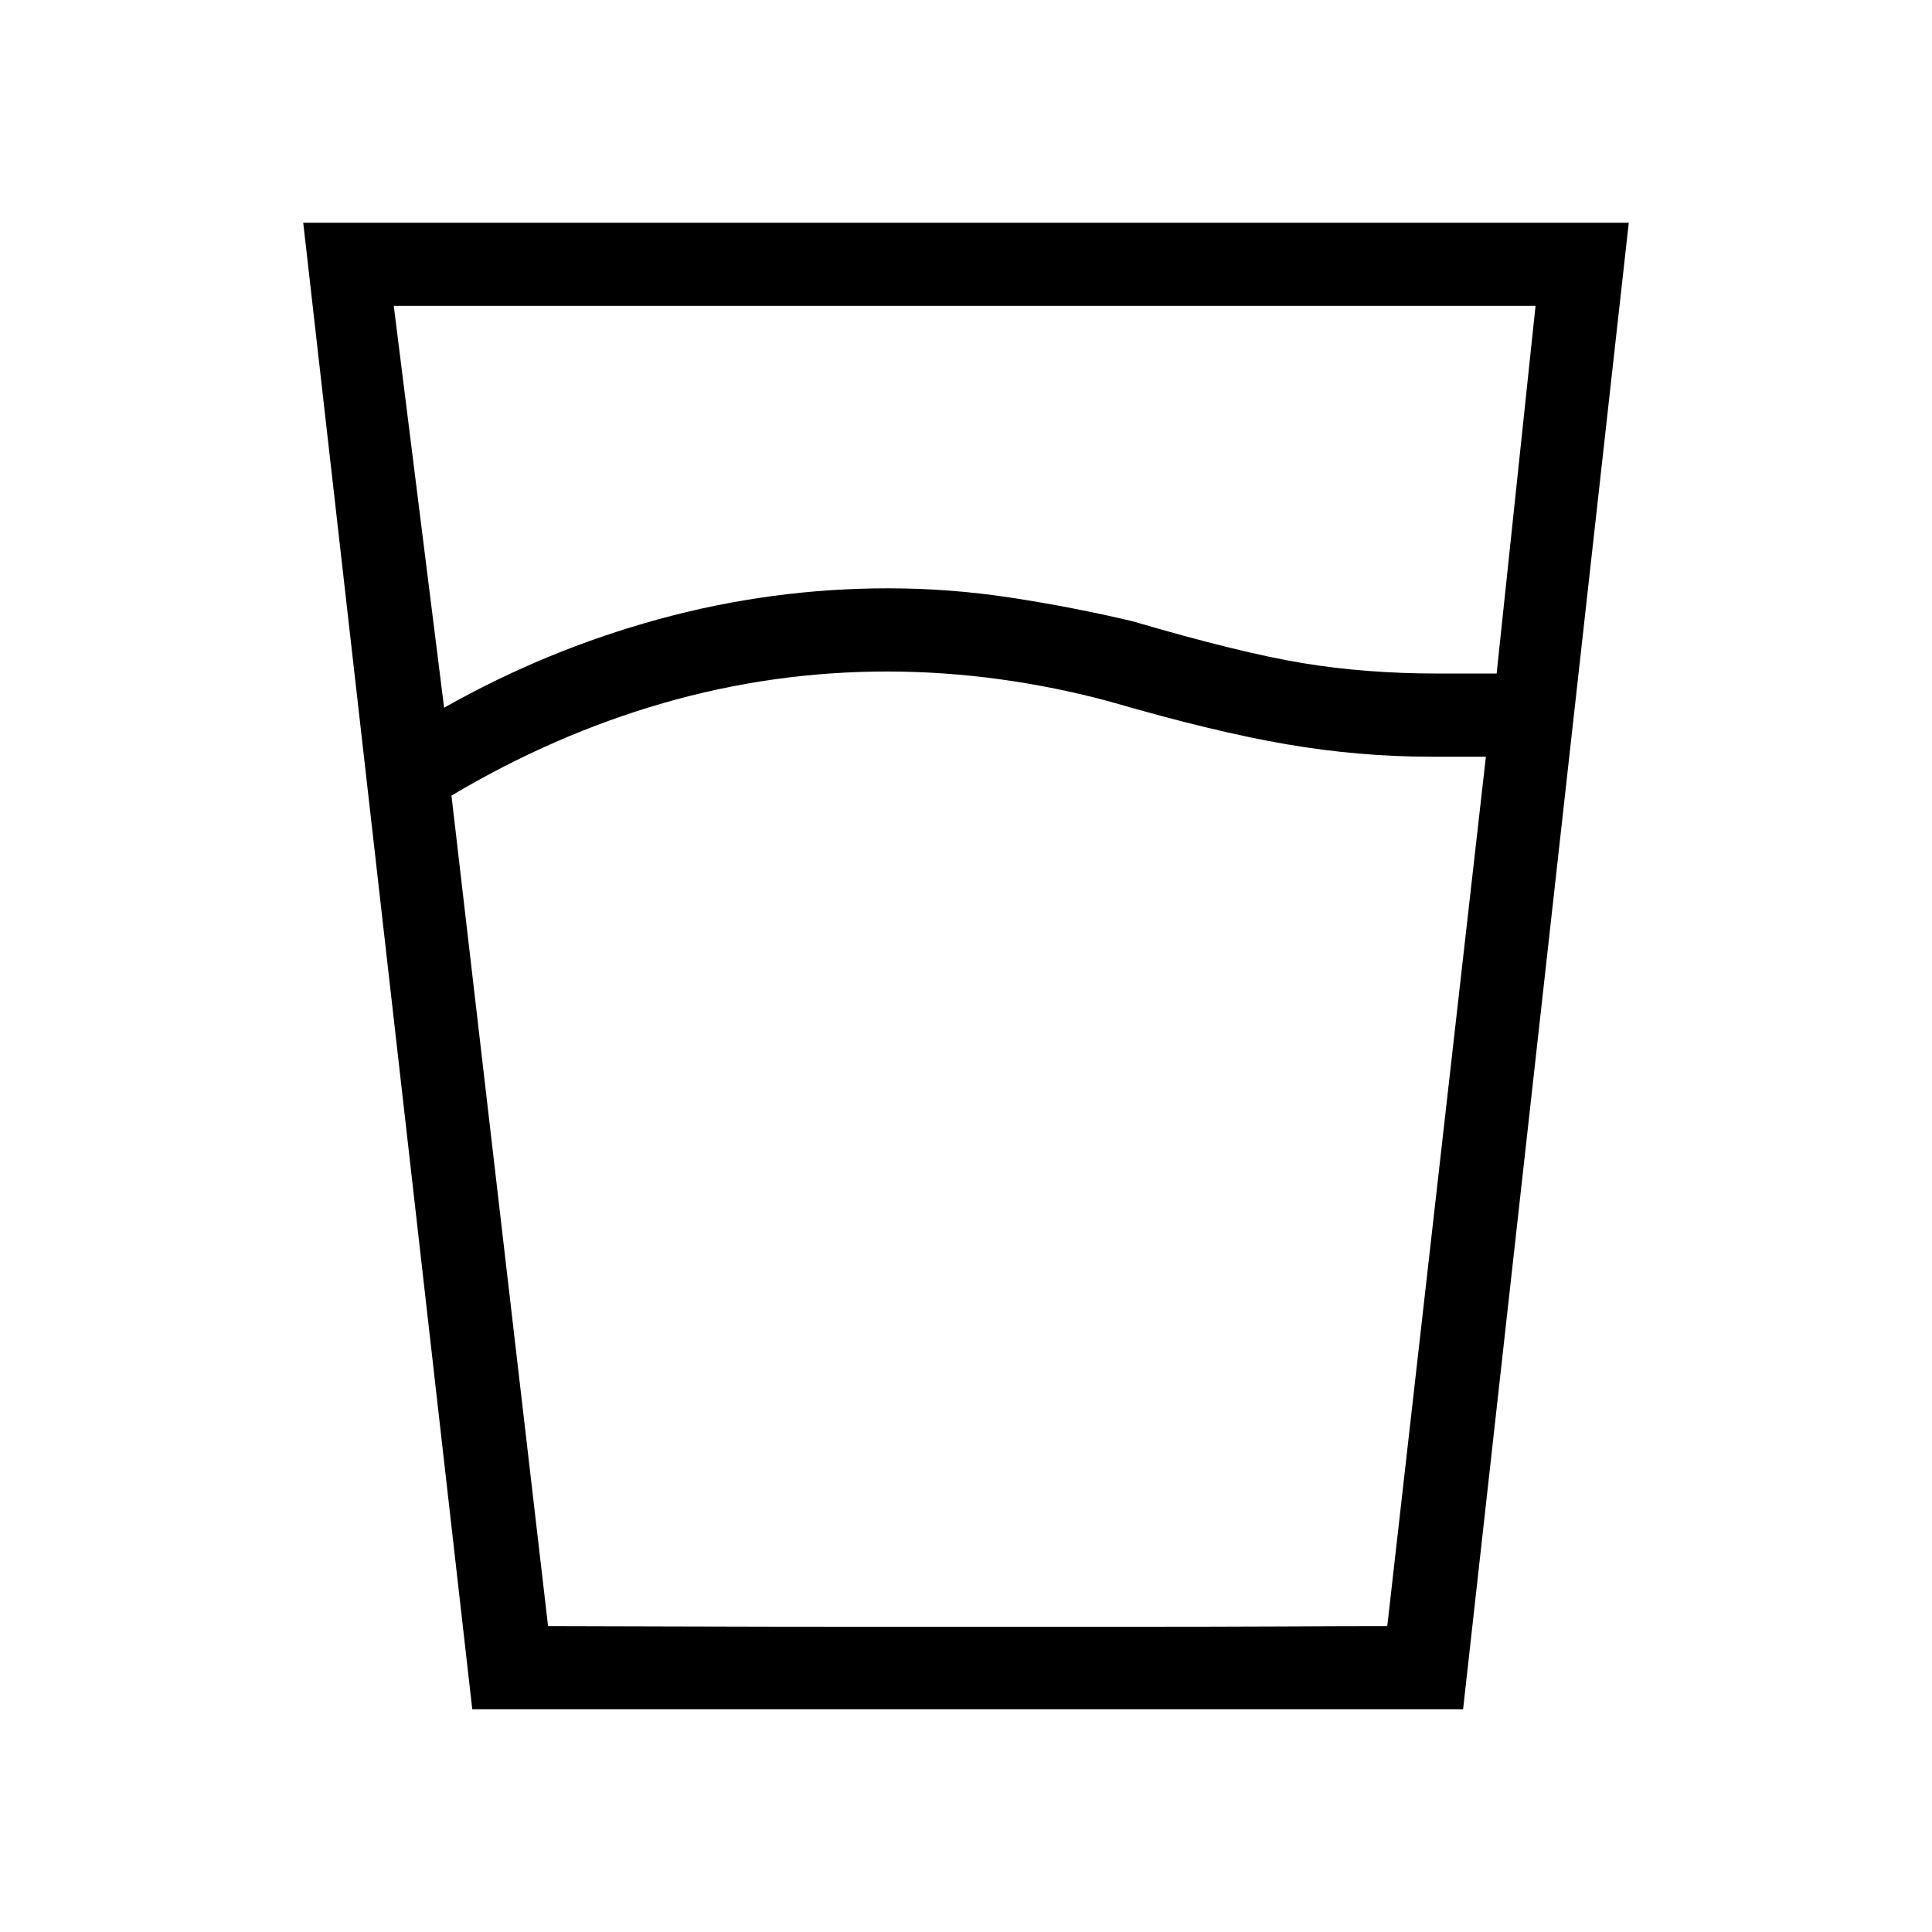 <svg xmlns="http://www.w3.org/2000/svg" height="40" viewBox="0 -960 960 960" width="40"><path d="M440.67-626.33q-56.67 0-111 15.66-54.34 15.67-105.34 46l48 412.67h417l49-432H711q-35.67 0-71.67-6.17-36-6.16-87.66-21.16-27-7.34-55-11.17t-56-3.83Zm-220 18q50.66-28.67 106.66-44 56-15.34 114-15.34 30.67 0 61.17 4.67t60.17 11.67q53.33 15.66 84.66 20.83 31.34 5.17 67 5.17h29.34L763-808H195.67l25 199.67Zm14 497.66-84-738.66h658.66L727-110.67H234.67Zm206-41h111q51.66 0 84.83-.16 33.17-.17 52.83-.17h-417q14.67 0 63.17.17 48.5.16 105.17.16Z"/></svg>